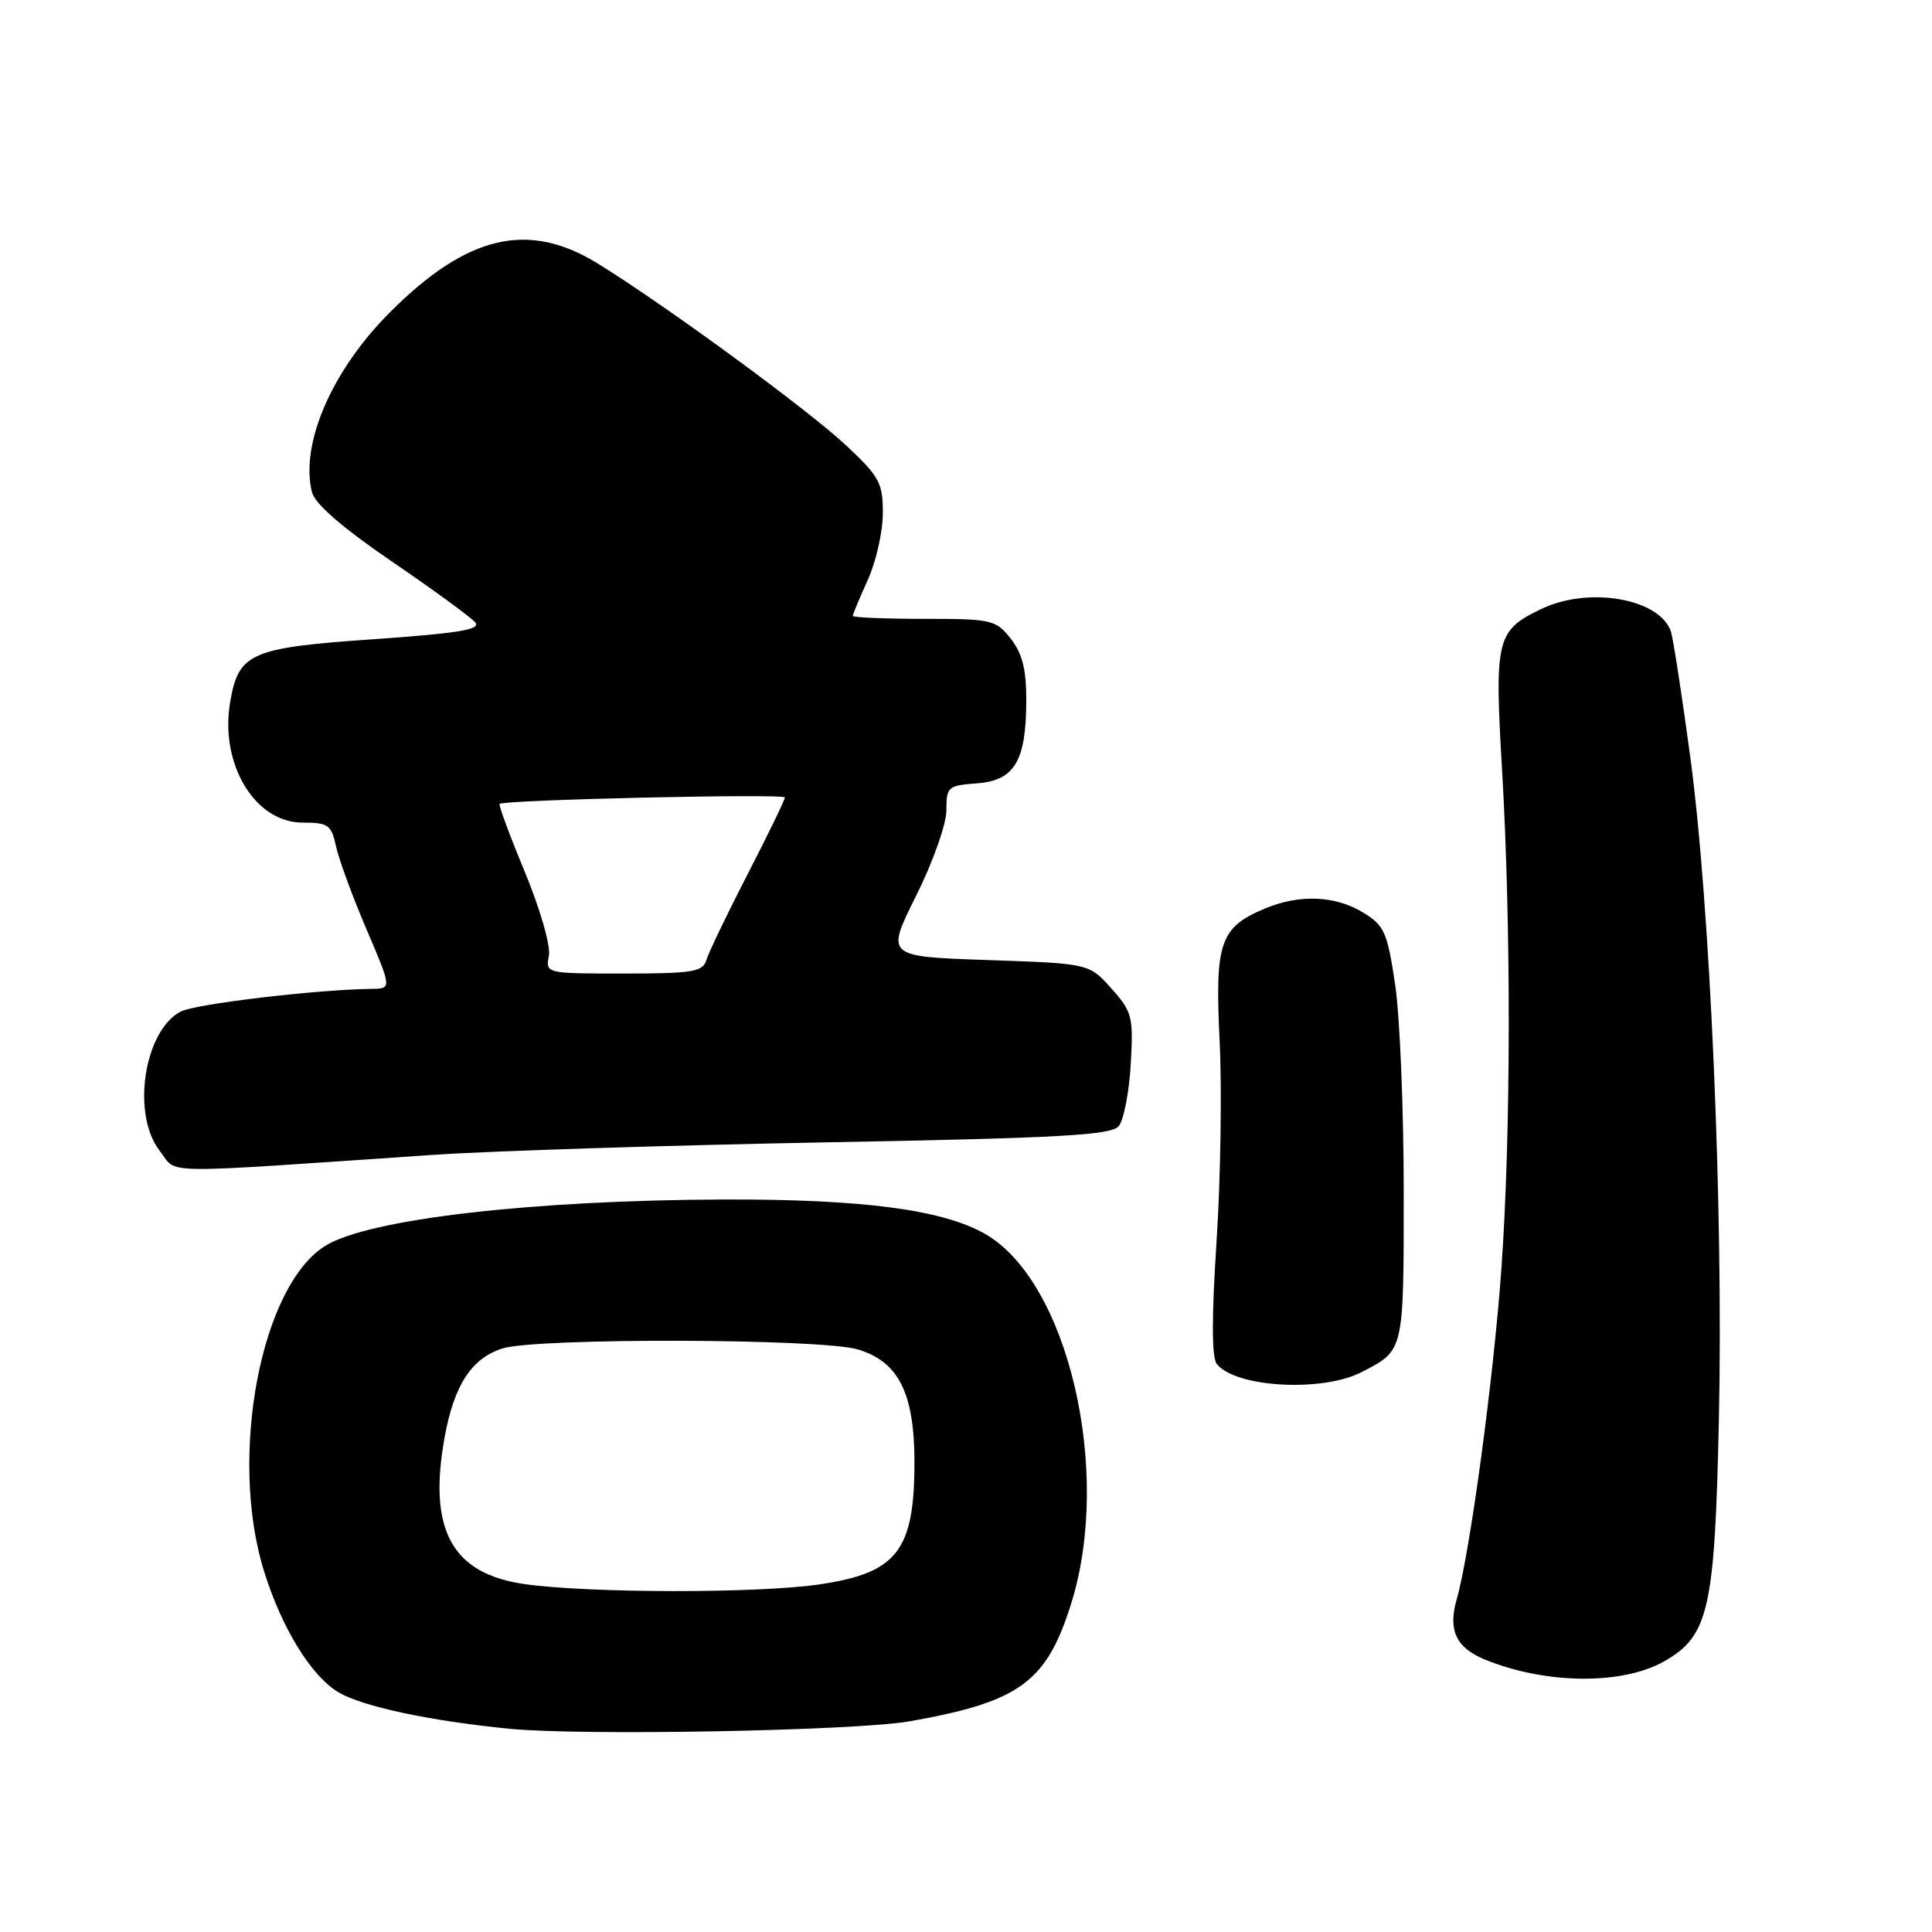 <?xml version="1.0" encoding="UTF-8" standalone="no"?>
<!DOCTYPE svg PUBLIC "-//W3C//DTD SVG 1.1//EN" "http://www.w3.org/Graphics/SVG/1.1/DTD/svg11.dtd" >
<svg xmlns="http://www.w3.org/2000/svg" xmlns:xlink="http://www.w3.org/1999/xlink" version="1.1" viewBox="0 0 256 256">
 <g >
 <path fill="currentColor"
d=" M 120.55 228.08 C 135.18 225.49 138.72 222.88 141.99 212.30 C 147.37 194.87 141.52 169.84 130.58 163.53 C 124.97 160.29 114.37 158.89 96.00 158.94 C 70.59 159.02 48.97 161.51 43.17 165.04 C 34.58 170.27 30.26 192.93 34.97 208.14 C 37.30 215.70 41.27 222.15 44.89 224.26 C 48.12 226.14 56.97 228.03 67.50 229.07 C 77.09 230.02 113.44 229.34 120.55 228.08 Z  M 220.50 220.14 C 226.42 216.79 227.22 213.27 227.76 188.14 C 228.37 160.36 226.61 119.78 223.95 100.15 C 222.86 92.09 221.72 84.71 221.42 83.74 C 220.03 79.35 210.63 77.66 204.33 80.65 C 198.27 83.52 198.01 84.60 199.03 102.00 C 200.24 122.73 200.21 150.26 198.95 168.00 C 197.92 182.54 194.78 205.80 193.01 211.96 C 191.85 216.00 192.94 218.32 196.71 219.88 C 204.72 223.18 214.93 223.30 220.50 220.14 Z  M 180.42 181.81 C 186.07 178.90 186.00 179.22 186.00 157.89 C 186.00 146.99 185.49 134.64 184.86 130.44 C 183.83 123.51 183.44 122.63 180.61 120.91 C 176.92 118.66 172.20 118.47 167.60 120.39 C 161.65 122.88 160.96 124.89 161.61 137.95 C 161.92 144.30 161.74 156.25 161.20 164.50 C 160.54 174.60 160.55 179.91 161.24 180.75 C 163.75 183.86 175.22 184.50 180.42 181.81 Z  M 57.50 153.02 C 65.20 152.50 88.49 151.76 109.26 151.37 C 140.54 150.80 147.23 150.42 148.24 149.22 C 148.90 148.41 149.62 144.72 149.83 141.01 C 150.19 134.70 150.02 134.06 147.26 130.97 C 144.31 127.67 144.31 127.67 130.84 127.21 C 117.37 126.75 117.37 126.75 121.39 118.70 C 123.62 114.23 125.40 109.20 125.40 107.38 C 125.40 104.26 125.60 104.08 129.43 103.80 C 134.43 103.43 135.96 100.87 135.99 92.88 C 136.00 88.70 135.47 86.60 133.93 84.63 C 131.95 82.12 131.42 82.00 122.43 82.00 C 117.24 82.00 113.00 81.82 113.00 81.61 C 113.00 81.39 113.89 79.26 114.98 76.86 C 116.07 74.46 116.97 70.50 116.98 68.05 C 117.00 64.01 116.55 63.18 112.15 59.05 C 107.08 54.30 88.29 40.53 79.24 34.94 C 70.00 29.23 61.92 31.12 51.66 41.39 C 43.97 49.08 39.74 58.85 41.34 65.23 C 41.73 66.77 45.39 69.94 51.95 74.42 C 57.46 78.18 62.43 81.81 62.98 82.48 C 63.76 83.42 60.69 83.92 49.49 84.70 C 33.14 85.83 31.60 86.52 30.49 93.07 C 29.11 101.25 33.78 109.00 40.09 109.00 C 43.50 109.00 43.91 109.29 44.54 112.20 C 44.93 113.96 46.75 118.91 48.59 123.20 C 51.92 131.00 51.92 131.00 49.21 131.03 C 41.93 131.12 25.79 133.04 23.93 134.04 C 19.05 136.65 17.40 147.70 21.18 152.51 C 23.64 155.62 19.92 155.57 57.50 153.02 Z  M 69.50 209.90 C 59.84 208.52 56.68 202.67 58.93 190.36 C 60.19 183.50 62.50 179.97 66.57 178.68 C 71.05 177.25 108.71 177.35 113.64 178.80 C 119.07 180.40 121.18 184.61 121.17 193.84 C 121.15 205.53 118.85 208.45 108.45 209.96 C 100.22 211.14 78.00 211.11 69.50 209.90 Z  M 72.73 126.65 C 72.98 125.32 71.60 120.52 69.54 115.53 C 67.54 110.71 66.04 106.65 66.20 106.52 C 66.88 105.97 104.00 105.13 104.00 105.67 C 104.00 105.99 101.77 110.58 99.04 115.88 C 96.32 121.17 93.86 126.29 93.58 127.25 C 93.13 128.77 91.71 129.00 82.67 129.00 C 72.31 129.00 72.28 128.99 72.73 126.65 Z "/>
</g>
</svg>